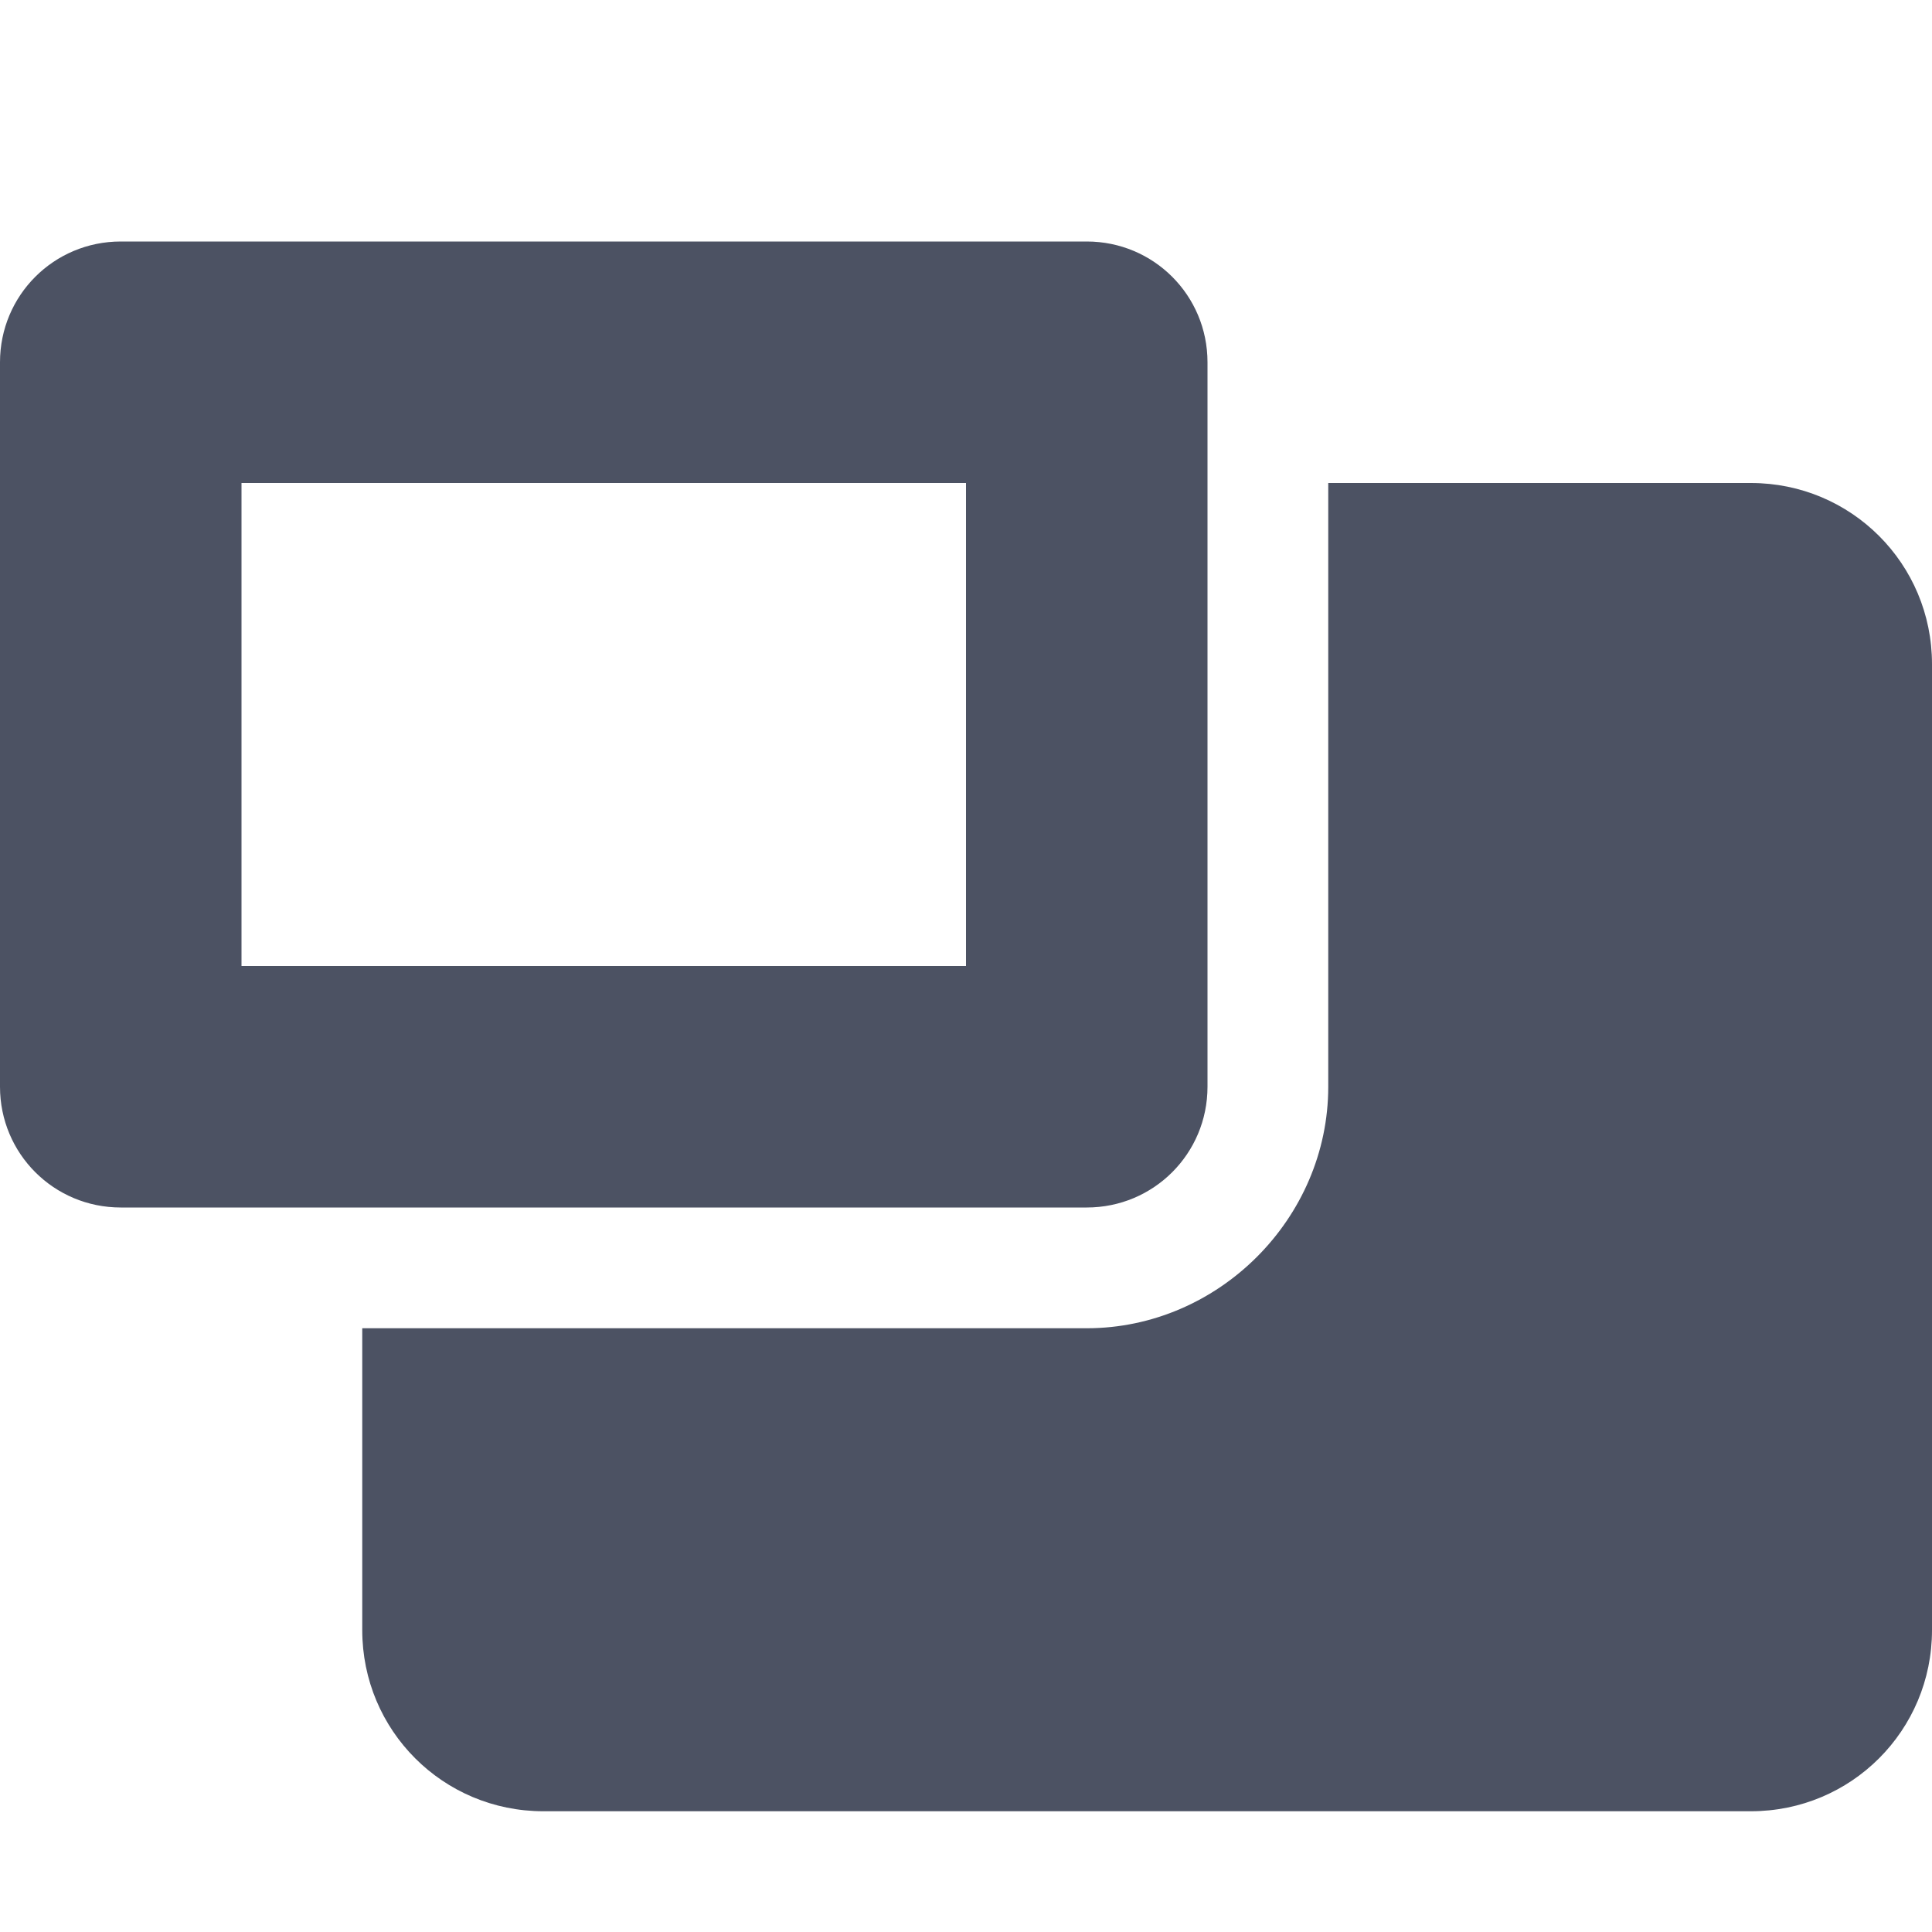 <svg width="16" height="16" version="1.1" xmlns="http://www.w3.org/2000/svg">
<path d="m1 2c-0.554 0-1 0.446-1 1v6c0 0.554 0.446 1 1 1h8c0.554 0 1-0.446 1-1v-6c0-0.554-0.446-1-1-1h-8zm1 2h6v4h-6v-4zm9 0v5c0 1.091-0.909 2-2 2h-6v2.5c0 0.831 0.669 1.5 1.5 1.5h10c0.831 0 1.5-0.669 1.5-1.5v-8c0-0.831-0.669-1.5-1.5-1.5h-3.5z" fill="#4c5263"/>
</svg>
